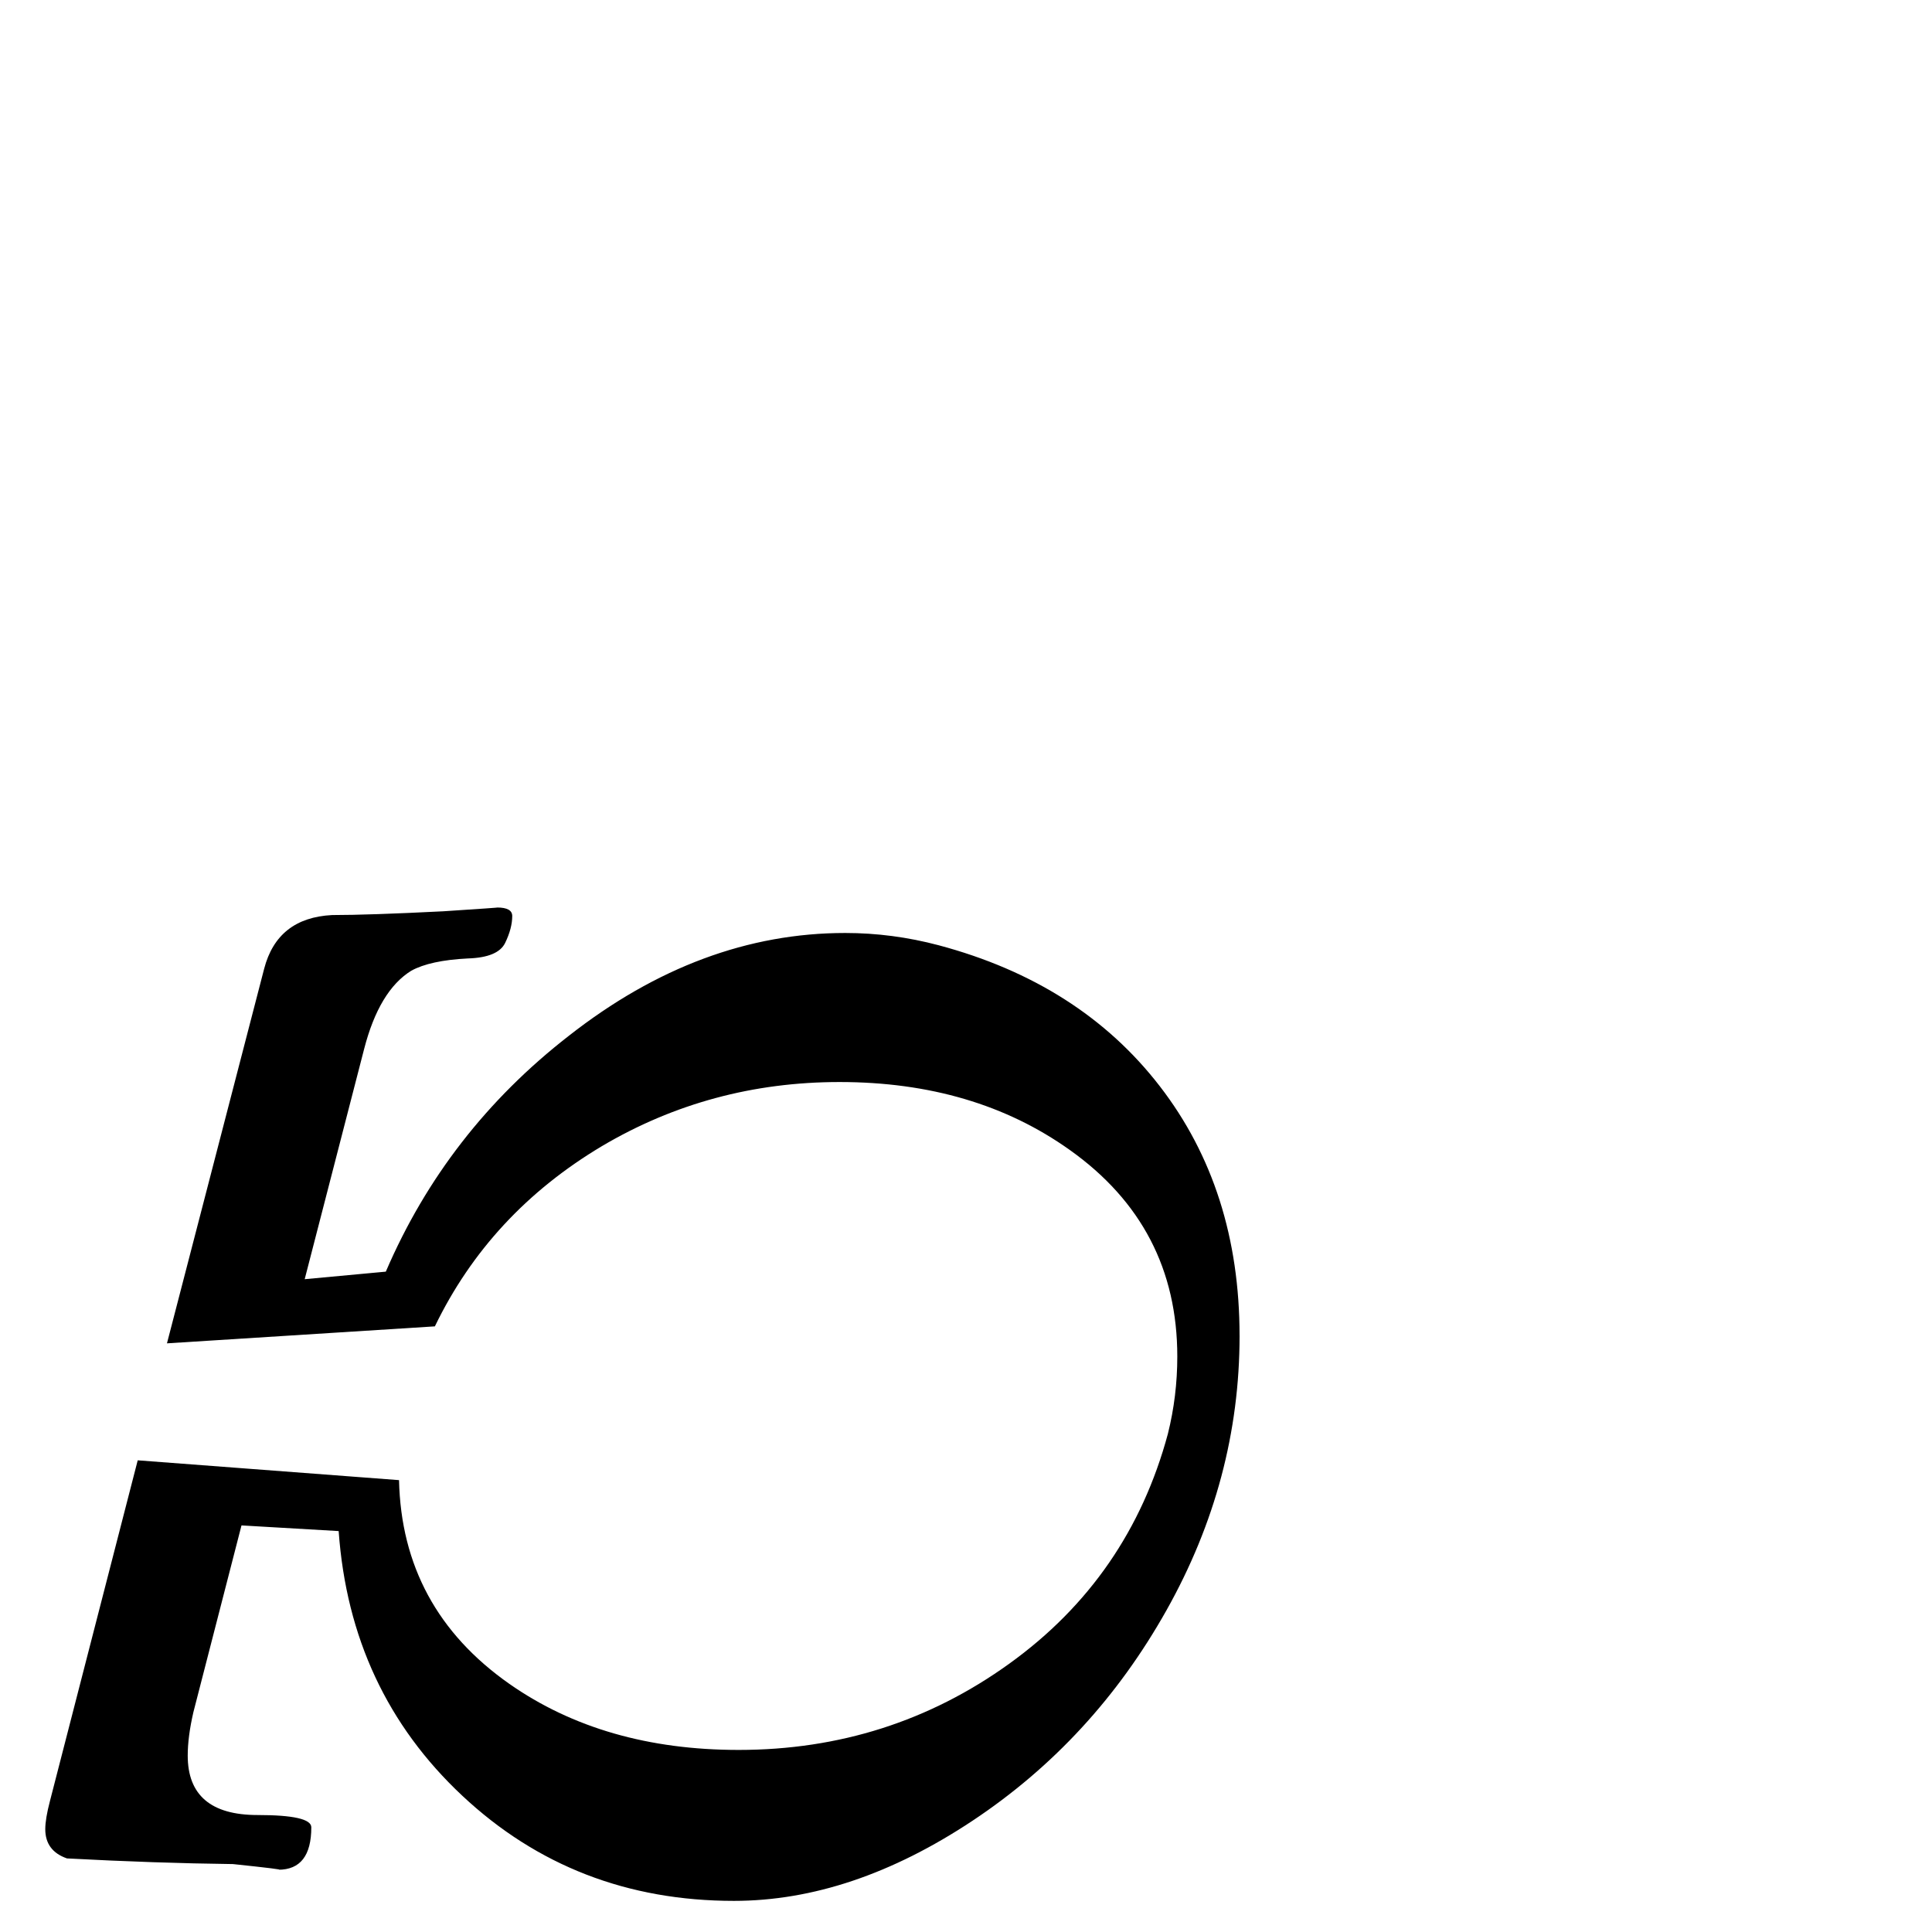 <?xml version="1.0" standalone="no"?>
<!DOCTYPE svg PUBLIC "-//W3C//DTD SVG 1.1//EN" "http://www.w3.org/Graphics/SVG/1.1/DTD/svg11.dtd" >
<svg viewBox="0 -442 2048 2048">
  <g transform="matrix(1 0 0 -1 0 1606)">
   <path fill="currentColor"
d="M1314 632q0 -153 -77.5 -291t-205.5 -223t-253 -85q-169 0 -288 111.5t-131 280.5l-103 6l-51 -198q-6 -26 -6 -46q0 -63 74 -63q57 0 57 -13q0 -45 -35 -45q9 0 -48 6q-82 1 -176 6q-23 8 -23 31q0 11 5 30l93 361l277 -21q3 -136 117 -216q100 -70 243 -70
q160 0 287 91.5t168 243.5q10 40 10 82q0 138 -114 219q-101 72 -244 72q-137 0 -252 -68q-119 -71 -177 -191l-284 -18l103 397q14 54 72 57q39 0 118 4q61 4 57 4q16 0 16 -9q0 -13 -7.5 -28.5t-39.5 -16.5q-40 -2 -60 -13q-34 -21 -50 -83l-63 -244l86 8q64 149 194 250
q139 109 293 109q50 0 99 -13q150 -40 234.5 -149.5t84.5 -264.5z" />
  </g>

</svg>
